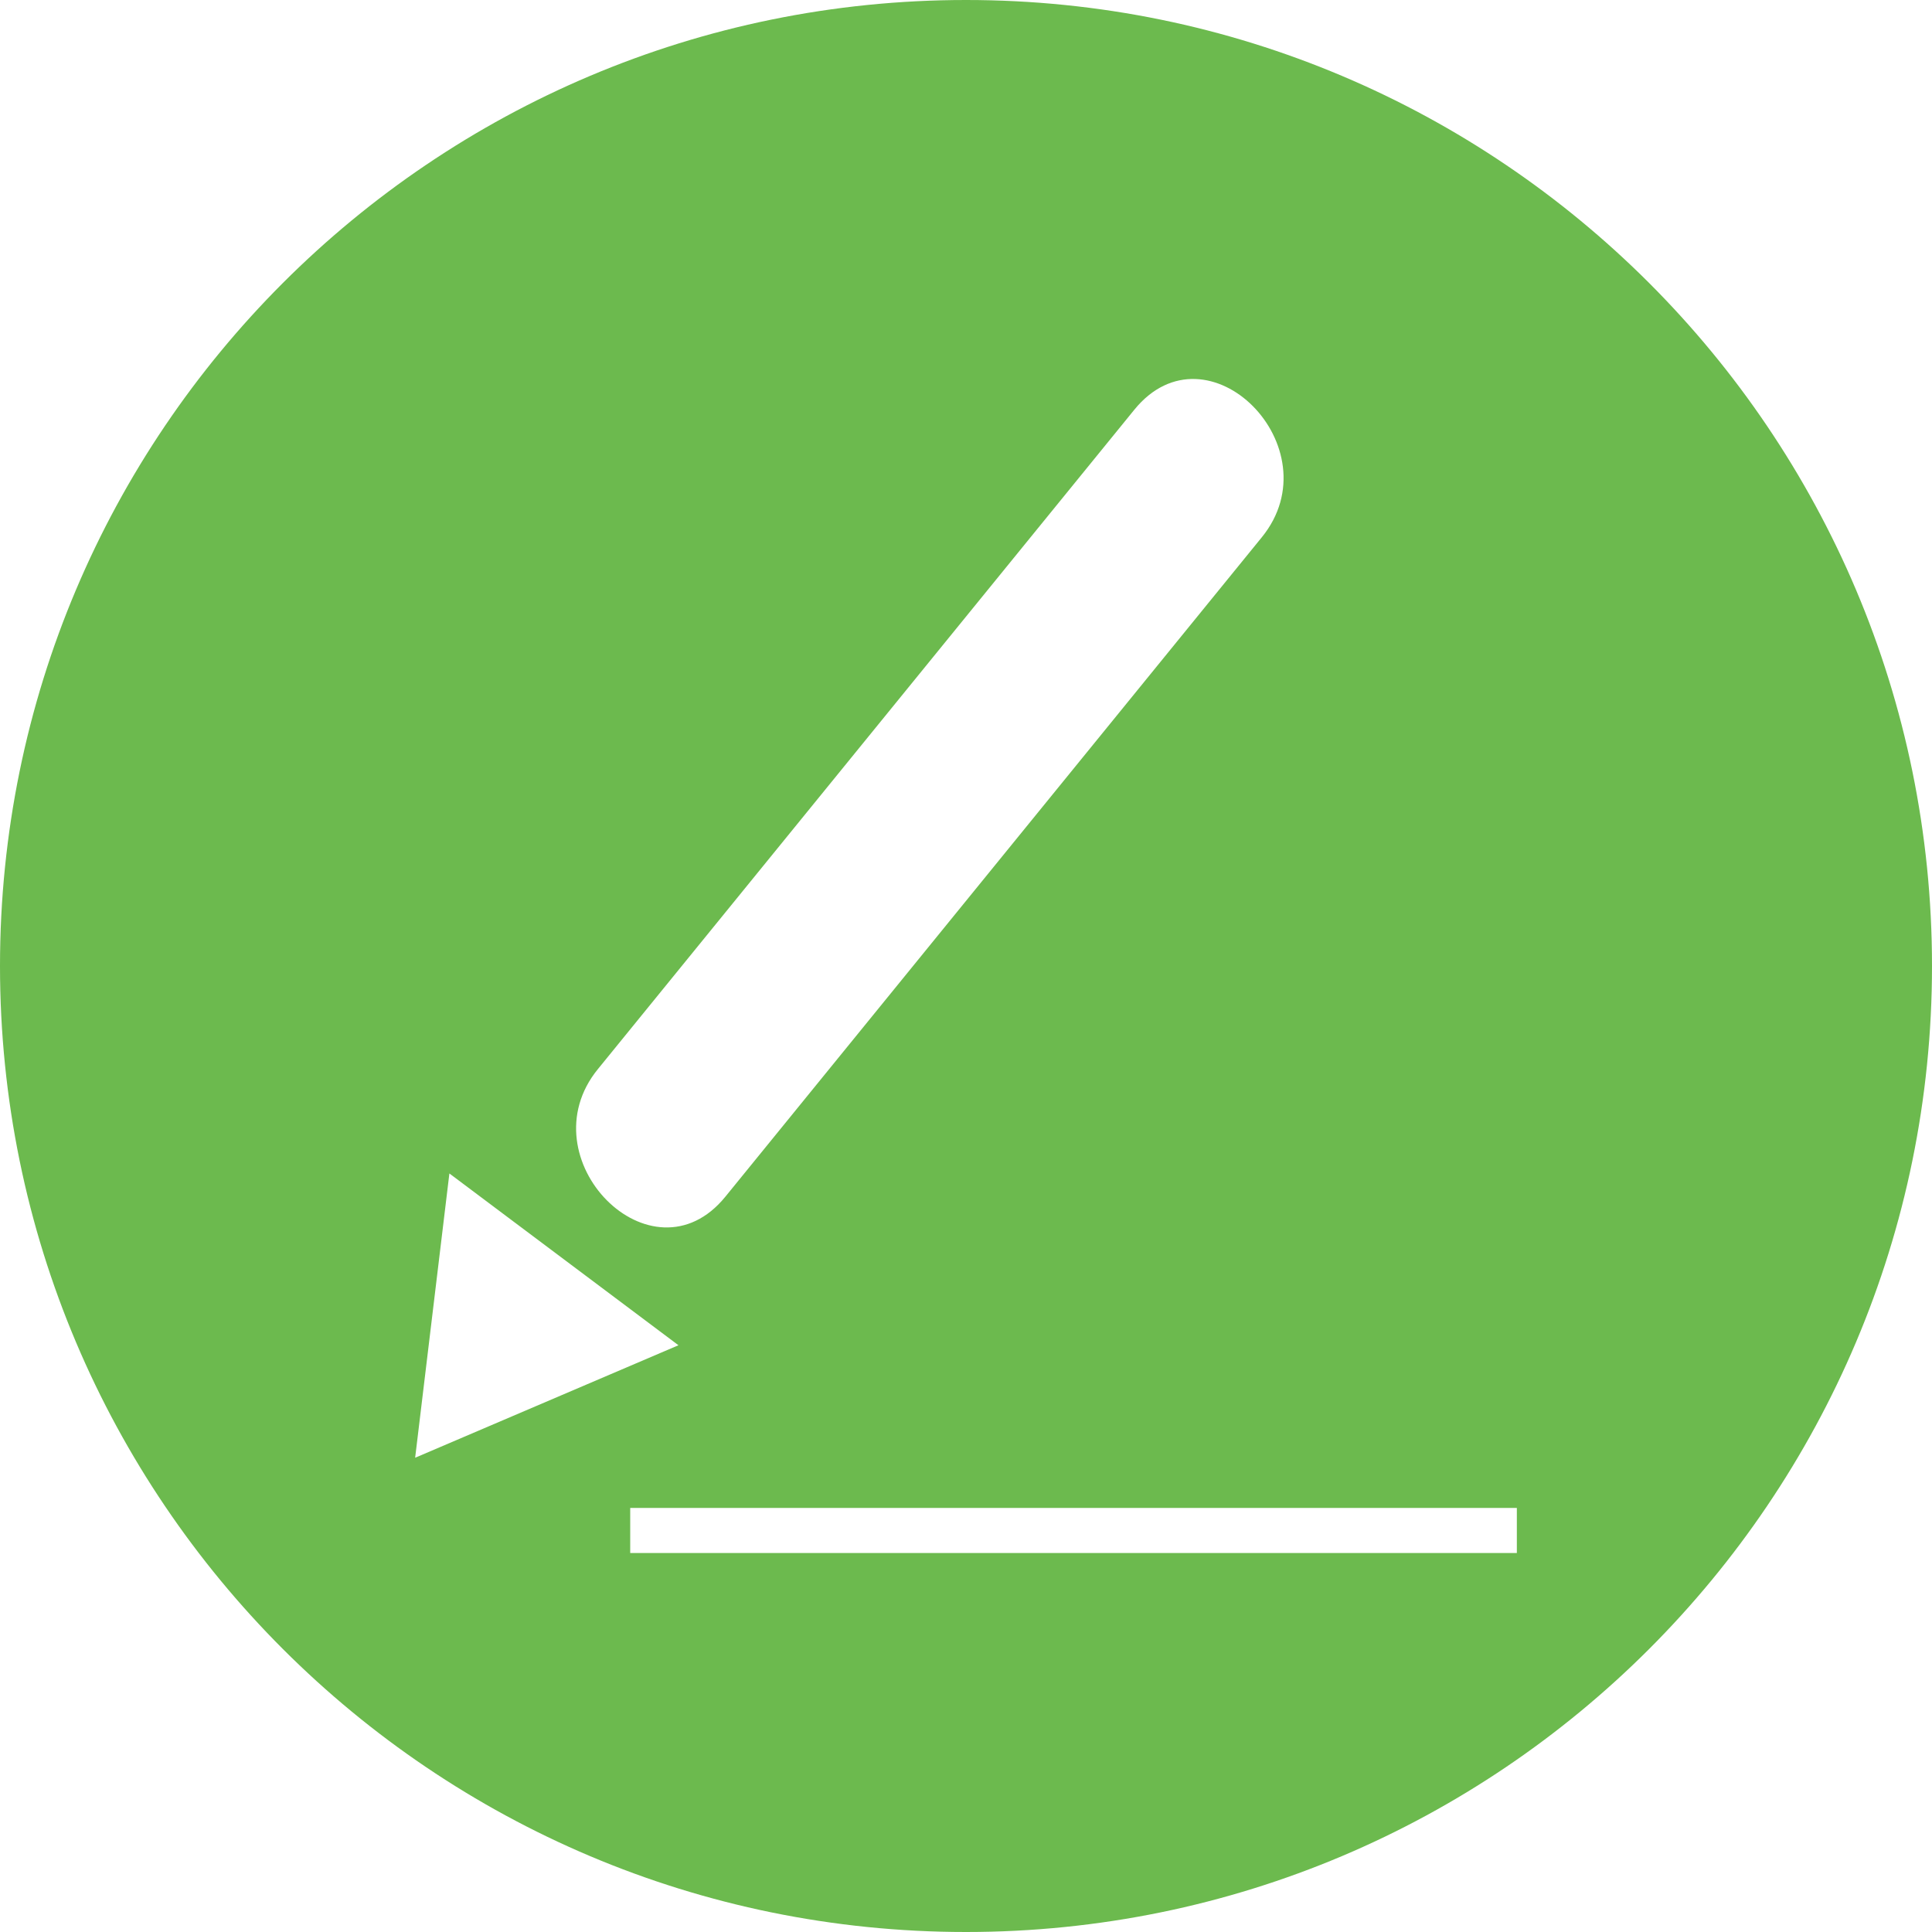 <?xml version="1.0" standalone="no"?><!DOCTYPE svg PUBLIC "-//W3C//DTD SVG 1.1//EN" "http://www.w3.org/Graphics/SVG/1.1/DTD/svg11.dtd"><svg t="1744168135895" class="icon" viewBox="0 0 1024 1024" version="1.1" xmlns="http://www.w3.org/2000/svg" p-id="6779" xmlns:xlink="http://www.w3.org/1999/xlink" width="200" height="200"><path d="M512 0C229.224 0 0 229.224 0 512S229.224 1024 512 1024 1024 794.776 1024 512 794.776 0 512 0zM316.872 566.678C411.648 450.175 506.424 333.672 601.21 217.169c38.922-47.834 106.121 20.216 67.584 67.584C574.008 401.256 479.232 517.759 384.456 634.272 345.544 682.106 278.335 614.045 316.872 566.678zM238.186 621.963l121.41 91.045-139.558 59.625L238.186 621.963zM803.962 823.134 334.027 823.134l0-23.897 469.935 0L803.962 823.134z" fill="#6CBA4E" p-id="6780"></path></svg>